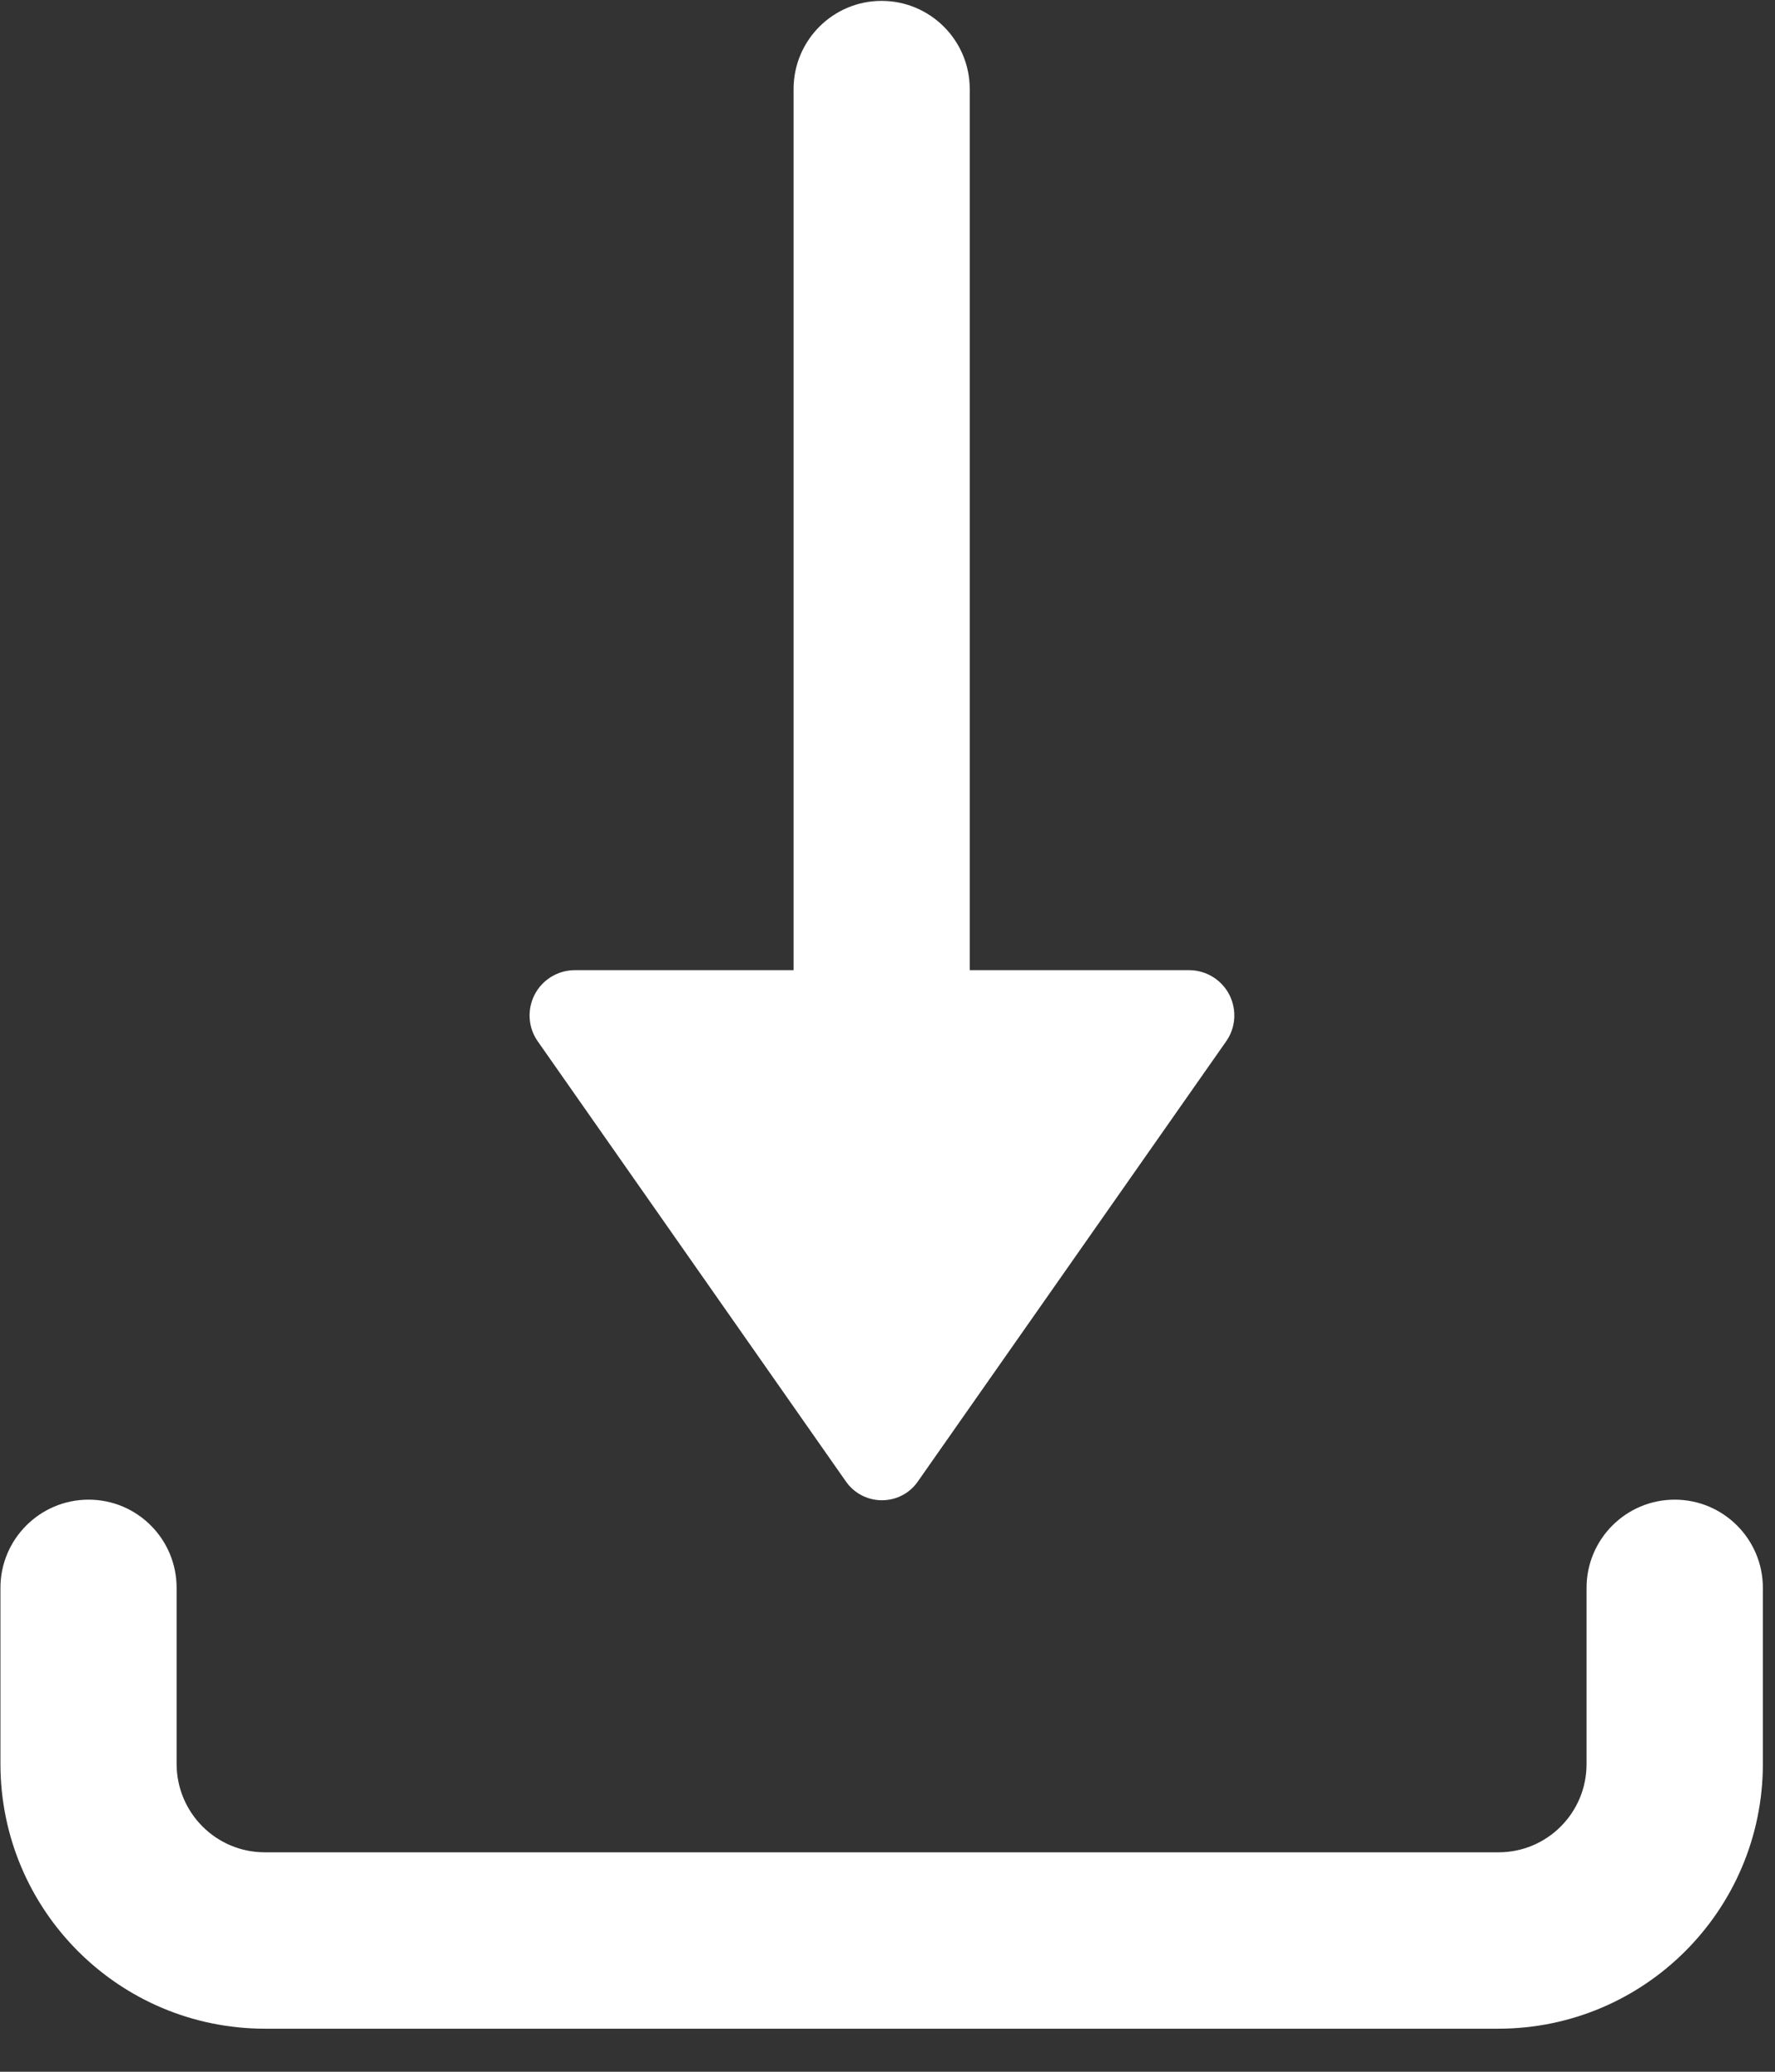 <?xml version="1.0" encoding="UTF-8"?>
<svg width="12px" height="14px" viewBox="0 0 12 14" version="1.1" xmlns="http://www.w3.org/2000/svg" xmlns:xlink="http://www.w3.org/1999/xlink">
    <rect x="0" y="0" width="12" height="14" fill="#333333" stroke="none"/>
    <!-- Generator: Sketch 52.5 (67469) - http://www.bohemiancoding.com/sketch -->
    <title>icon-download</title>
    <desc>Created with Sketch.</desc>
    <g id="Icons" stroke="none" stroke-width="1" fill="none" fill-rule="evenodd">
        <g id="icon-download" fill="#FFFFFF" fill-rule="nonzero">
            <path d="M10.131,13.709 L1.79,13.709 C0.803,13.708 0.004,12.908 0.003,11.921 L0.003,10.73 C0.003,10.401 0.27,10.134 0.599,10.134 C0.928,10.134 1.194,10.401 1.194,10.73 L1.194,11.921 C1.195,12.25 1.461,12.517 1.79,12.517 L10.131,12.517 C10.46,12.517 10.726,12.25 10.726,11.921 L10.726,10.73 C10.726,10.401 10.993,10.134 11.322,10.134 C11.651,10.134 11.918,10.401 11.918,10.73 L11.918,11.921 C11.917,12.908 11.117,13.708 10.131,13.709 Z M5.96,0.006 C6.289,0.006 6.556,0.273 6.556,0.602 L6.556,6.556 L8.044,6.556 C8.158,6.558 8.261,6.623 8.312,6.724 C8.363,6.826 8.354,6.947 8.288,7.039 L6.206,10.01 C6.151,10.091 6.06,10.138 5.962,10.138 C5.865,10.138 5.774,10.091 5.718,10.01 L3.637,7.039 C3.571,6.947 3.562,6.826 3.613,6.724 C3.664,6.623 3.767,6.558 3.881,6.556 L5.365,6.556 L5.365,0.602 C5.365,0.273 5.631,0.006 5.96,0.006 Z" id="Shape"></path>
        </g>
    </g>
</svg>